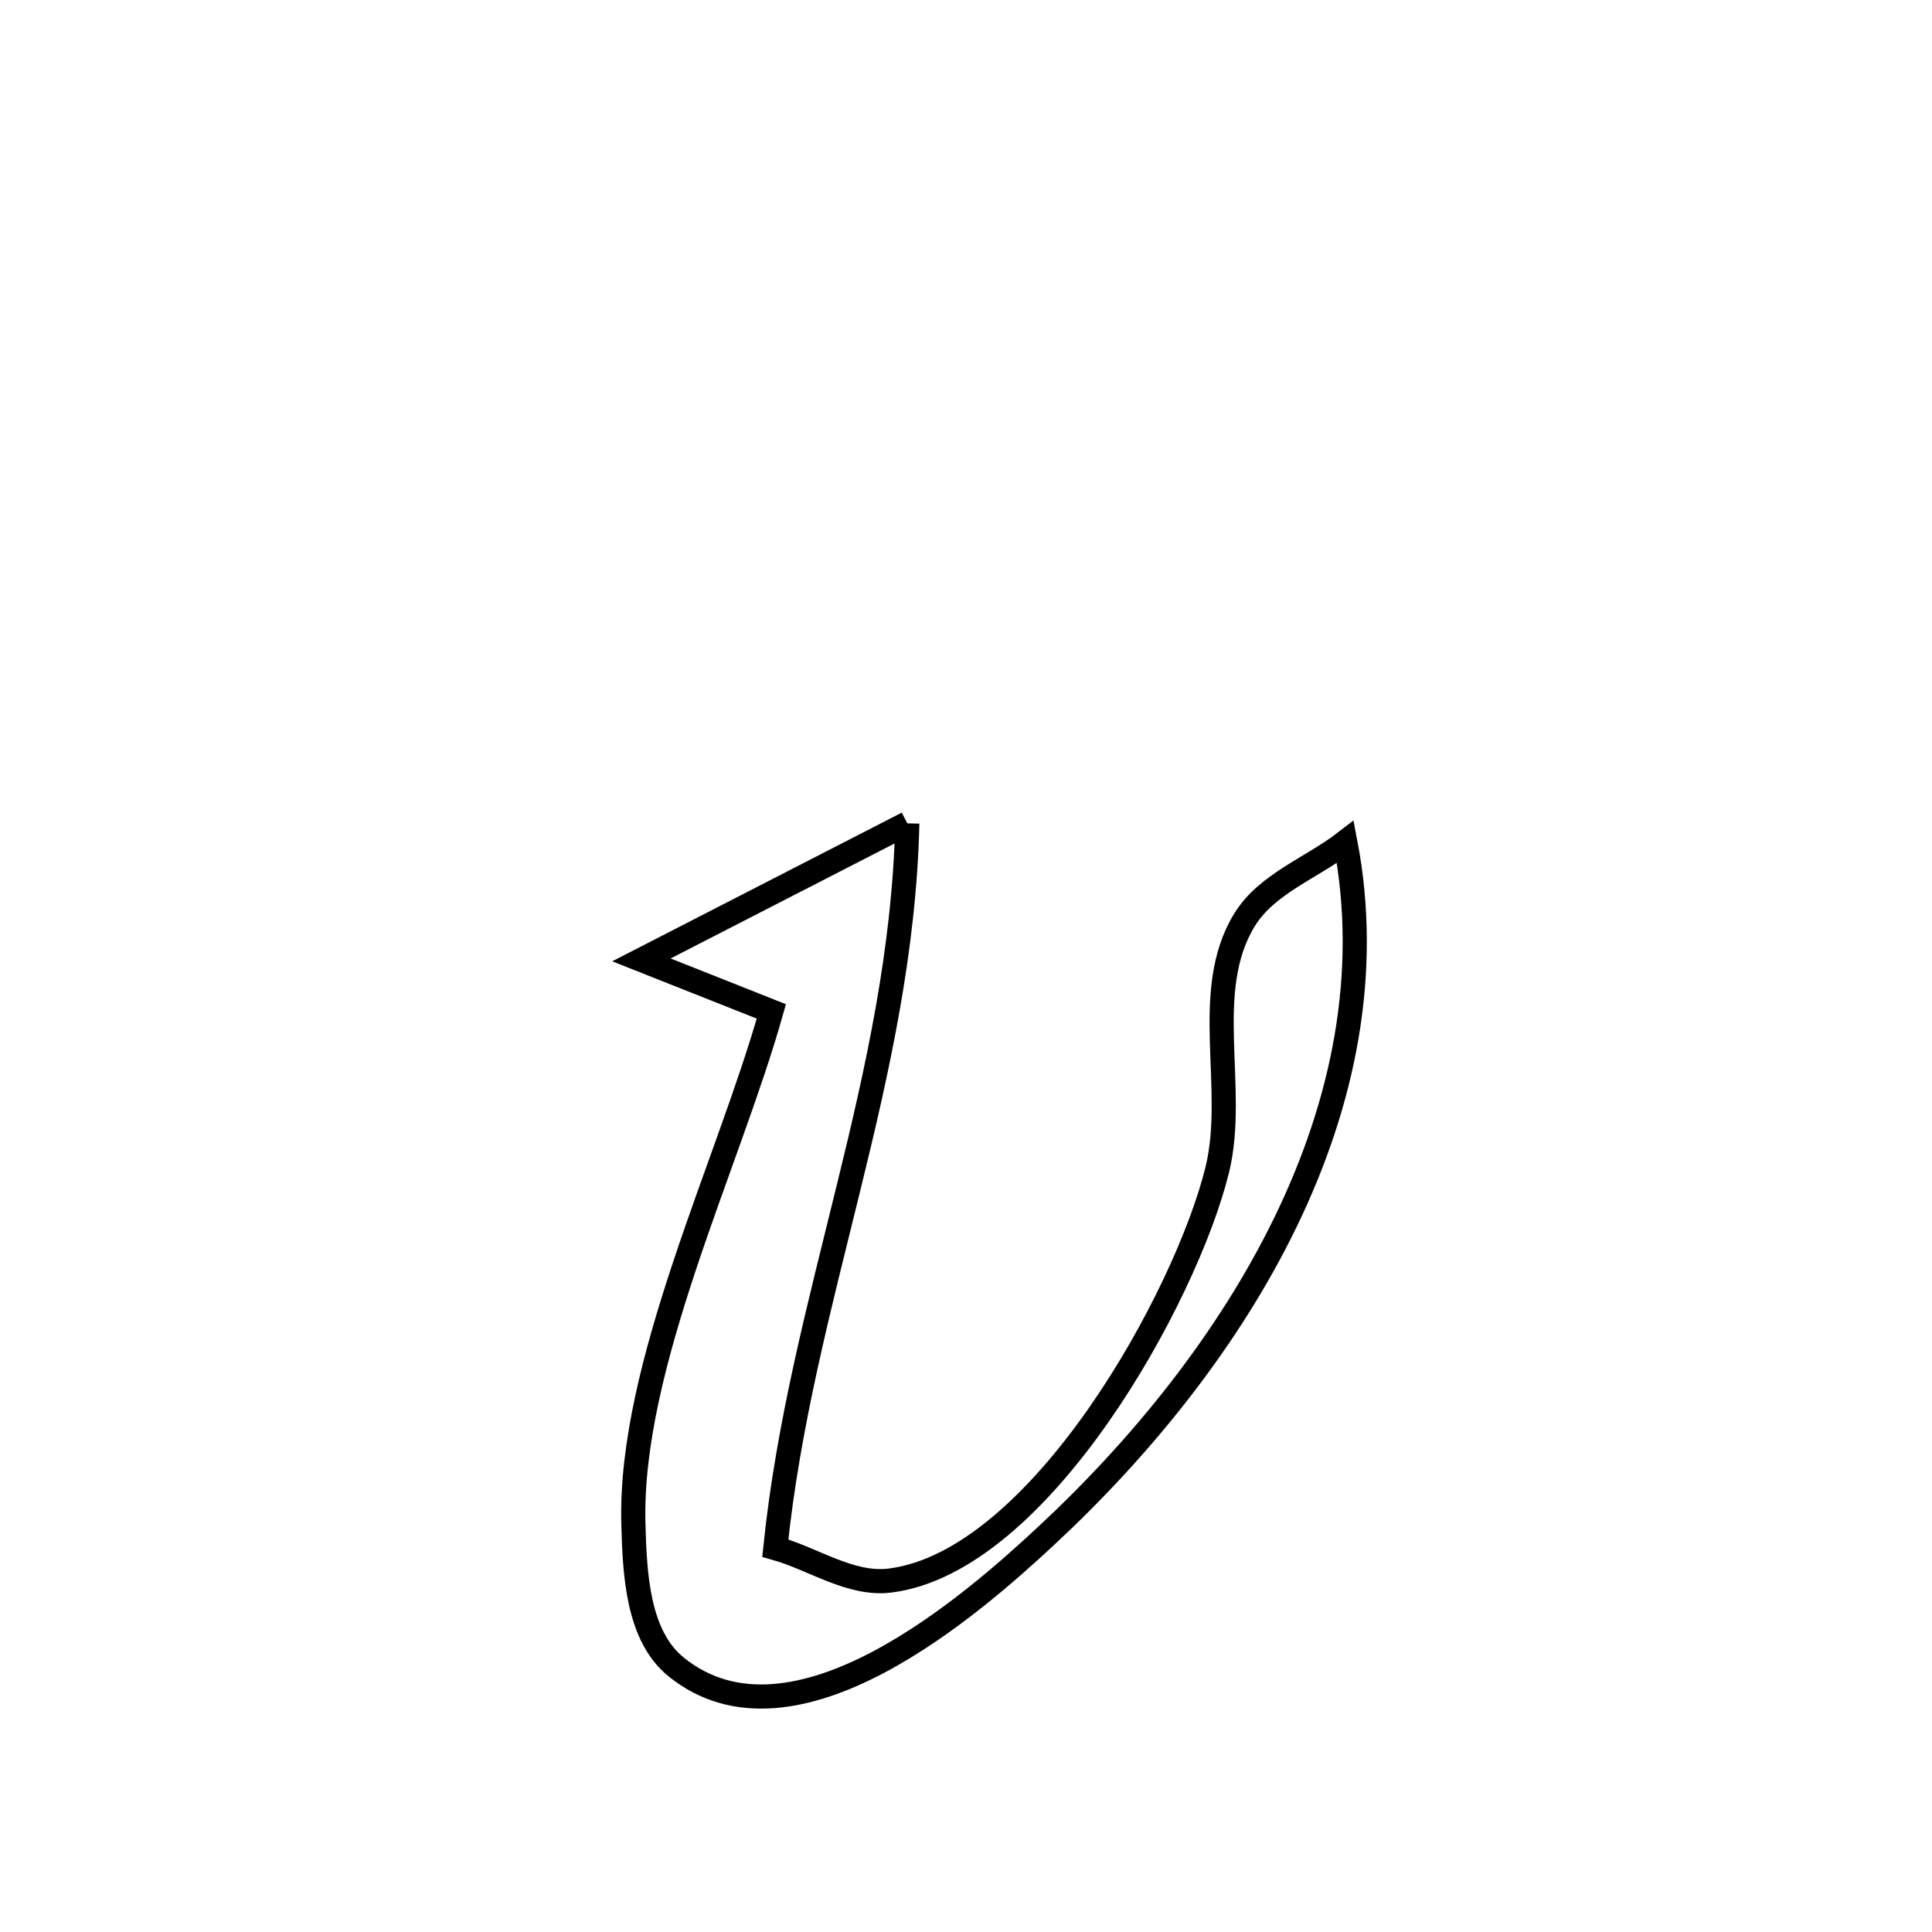 <svg xmlns="http://www.w3.org/2000/svg" viewBox="0.0 0.0 24.0 24.0" height="200px" width="200px"><path fill="none" stroke="black" stroke-width=".3" stroke-opacity="1.0"  filling="0" d="M11.271 10.228 L11.271 10.228 C11.234 11.801 10.904 13.277 10.543 14.746 C10.183 16.216 9.791 17.68 9.631 19.231 L9.631 19.231 C10.107 19.365 10.568 19.696 11.058 19.634 C12.924 19.398 14.738 16.098 15.121 14.532 C15.369 13.52 14.914 12.312 15.461 11.425 C15.737 10.977 16.295 10.782 16.712 10.46 L16.712 10.46 C17.026 12.095 16.686 13.703 15.972 15.176 C15.258 16.65 14.17 17.989 12.987 19.087 C12.1 19.911 9.863 21.89 8.4 20.708 C7.918 20.319 7.885 19.547 7.868 18.927 C7.816 16.96 9.043 14.477 9.582 12.564 L9.582 12.564 C9.044 12.35 8.506 12.137 7.968 11.924 L7.968 11.924 C9.069 11.359 10.17 10.794 11.271 10.228 L11.271 10.228"></path></svg>